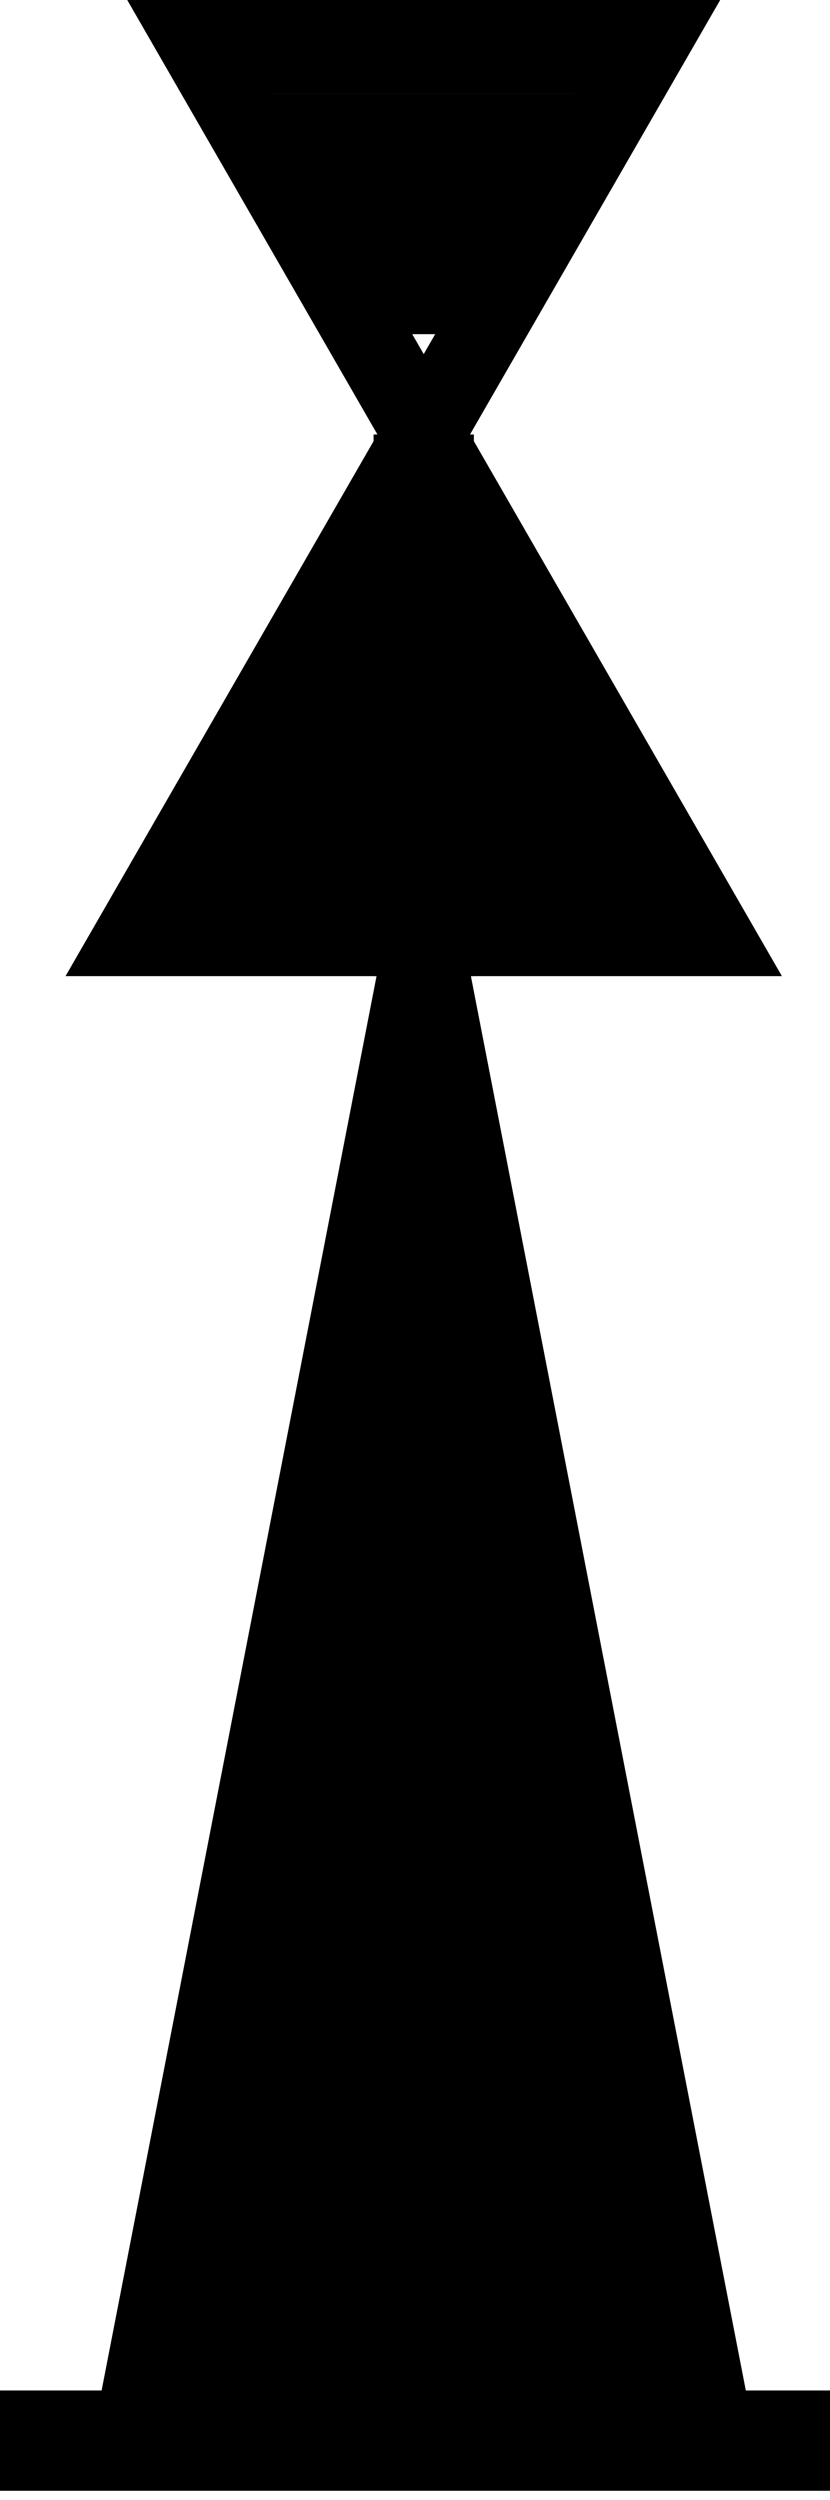 <svg xmlns="http://www.w3.org/2000/svg" xml:space="preserve" width="269" height="810"><path d="M-360 720h2150m-380 0L710 4320 10 720m150 50 600 3200m50-400L310 720m150 0 400 2400m50-400L610 720m150 0 200 1700m150-400L910 820m150 0 100 700m100-350-50-350M710 4370v1350" style="fill:none;stroke:#000;stroke-width:250;stroke-linecap:butt;stroke-linejoin:miter;stroke-miterlimit:10;stroke-opacity:1;stroke-dasharray:none" transform="matrix(.13 0 0 -.13 45.025 884.375)"/><path d="M-360 720h2150m-380 0L710 4320 10 720m150 50 600 3200m50-400L310 720m150 0 400 2400m50-400L610 720m150 0 200 1700m150-400L910 820m150 0 100 700m100-350-50-350M710 4370v1350L-10 6970h1440L710 5720l720-1250H-10l720 1250M110 4620h1200m-100 150H210m100 200h800m-100 200H410m150 200h300m0 700H560m-150 200h600m100 200H310m-100 200h1000m100 150H110" style="fill:none;stroke:#000;stroke-width:200;stroke-linecap:butt;stroke-linejoin:miter;stroke-miterlimit:10;stroke-opacity:1;stroke-dasharray:none" transform="matrix(.13 0 0 -.13 45.025 884.375)"/></svg>